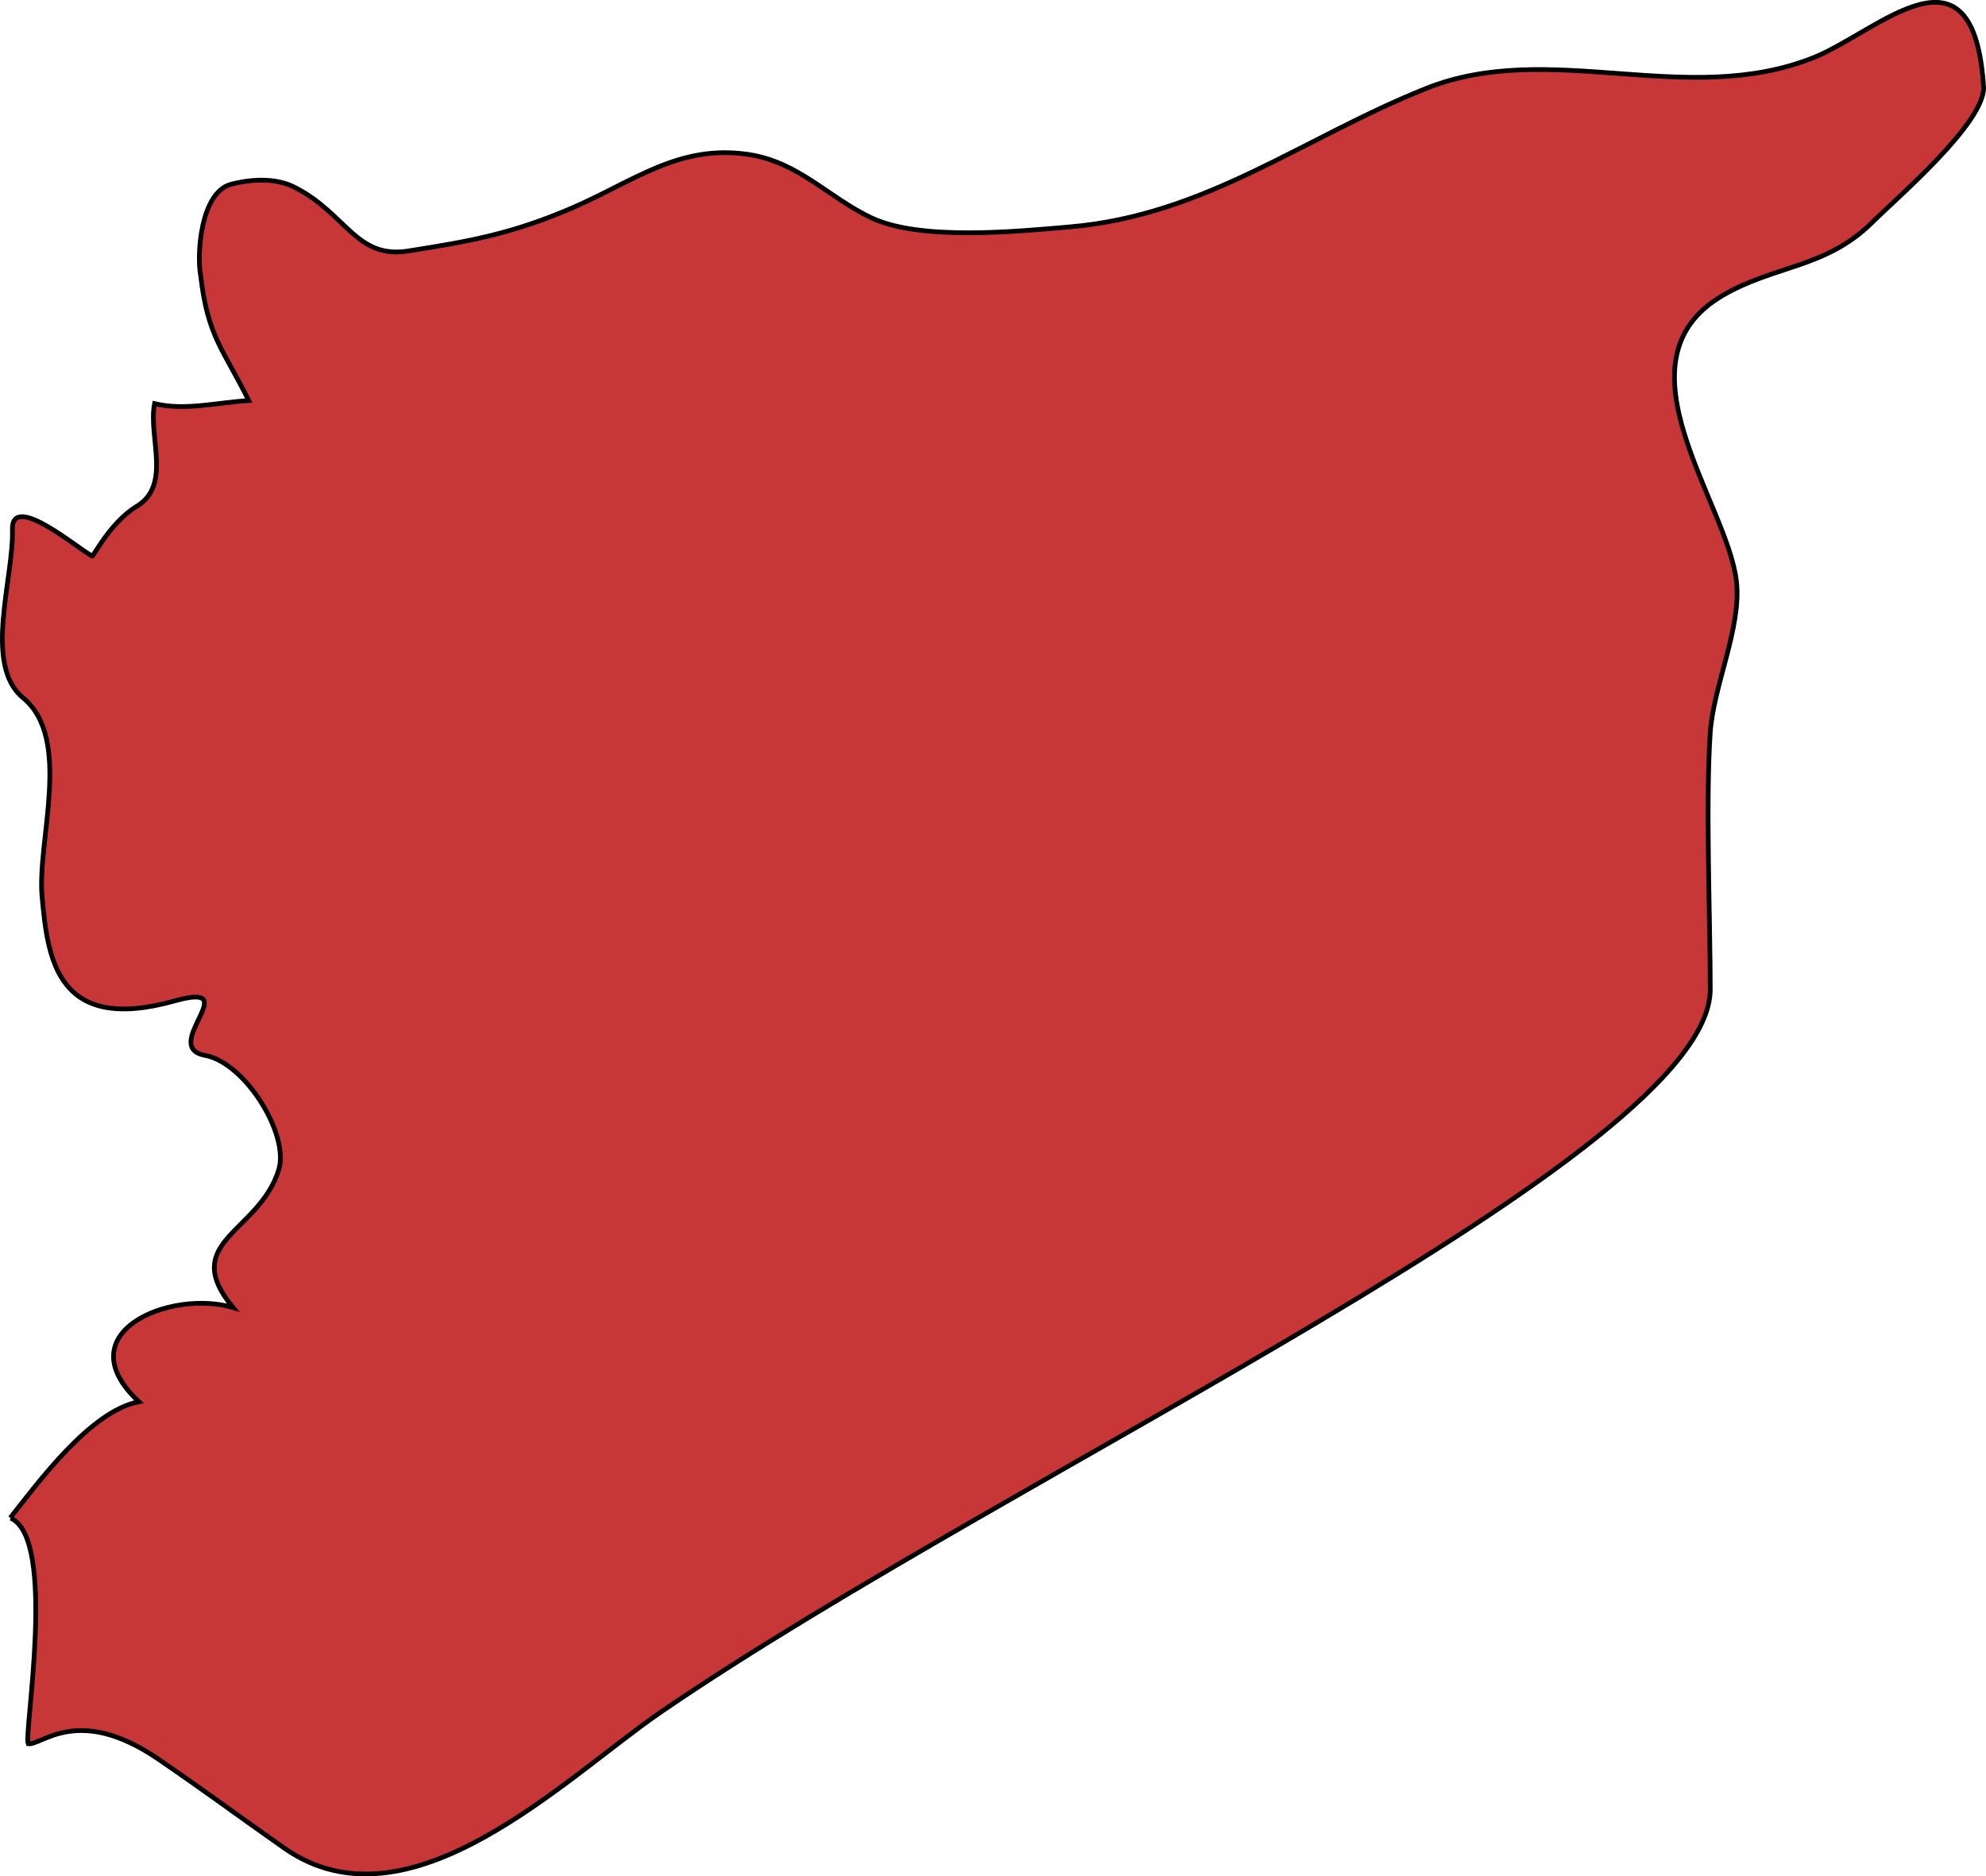 <svg xmlns="http://www.w3.org/2000/svg" width="228.844" height="216.256" viewBox="0 0 60.548 57.218"><path class="landxx sy" d="M.312 46.285c.838-1.057 2.433-3.254 3.922-3.541-2.26-2.11.97-3.439 2.87-2.871-1.674-2.029.812-2.276 1.397-4.214.319-1.074-1.024-3.248-2.247-3.476-1.409-.26 1.263-2.275-.917-1.665-3.616 1.017-3.882-1.294-4.054-3.17-.16-1.705.943-4.819-.585-6.073-1.223-1.007-.266-3.683-.32-5.154 0-1.105 2.021.631 2.42.827 0 .146.505-.981 1.37-1.508 1.076-.651.345-2.115.544-3.132.93.226 1.928-.04 2.871-.093-.757-1.538-1.249-1.936-1.462-3.787-.133-.674 0-2.576.93-2.811.705-.178 1.423-.185 1.981.12 1.53.801 1.835 2.162 3.403 1.918 1.915-.3 3.177-.527 5.012-1.316 1.874-.81 3.243-1.935 5.344-1.633 1.555.222 2.472 1.327 3.788 1.942 1.502.702 4.427.41 6.048.27 4.134-.356 7.099-2.72 10.847-4.219 3.789-1.515 7.923.61 11.818-.942 1.98-.793 4.892-3.826 5.184.918 0 1.105-2.632 3.345-3.403 4.113-1.409 1.394-2.978 1.296-4.56 2.226-3.402 1.998.16 6.324.426 8.711.16 1.412-.691 3.144-.798 4.604-.146 2.173 0 5.688 0 7.84 0 5.035-21.228 14.666-31.982 22.03-2.925 2.005-7.67 6.829-11.486 4.162-1.382-.969-2.379-1.715-3.815-2.697-2.472-1.707-3.589-.43-4-.49-.134-.311.89-6.256-.532-6.88" fill="#c83737" fill-rule="evenodd" stroke="#000" stroke-width=".144"><title>Syrian Arab Republic</title></path></svg>